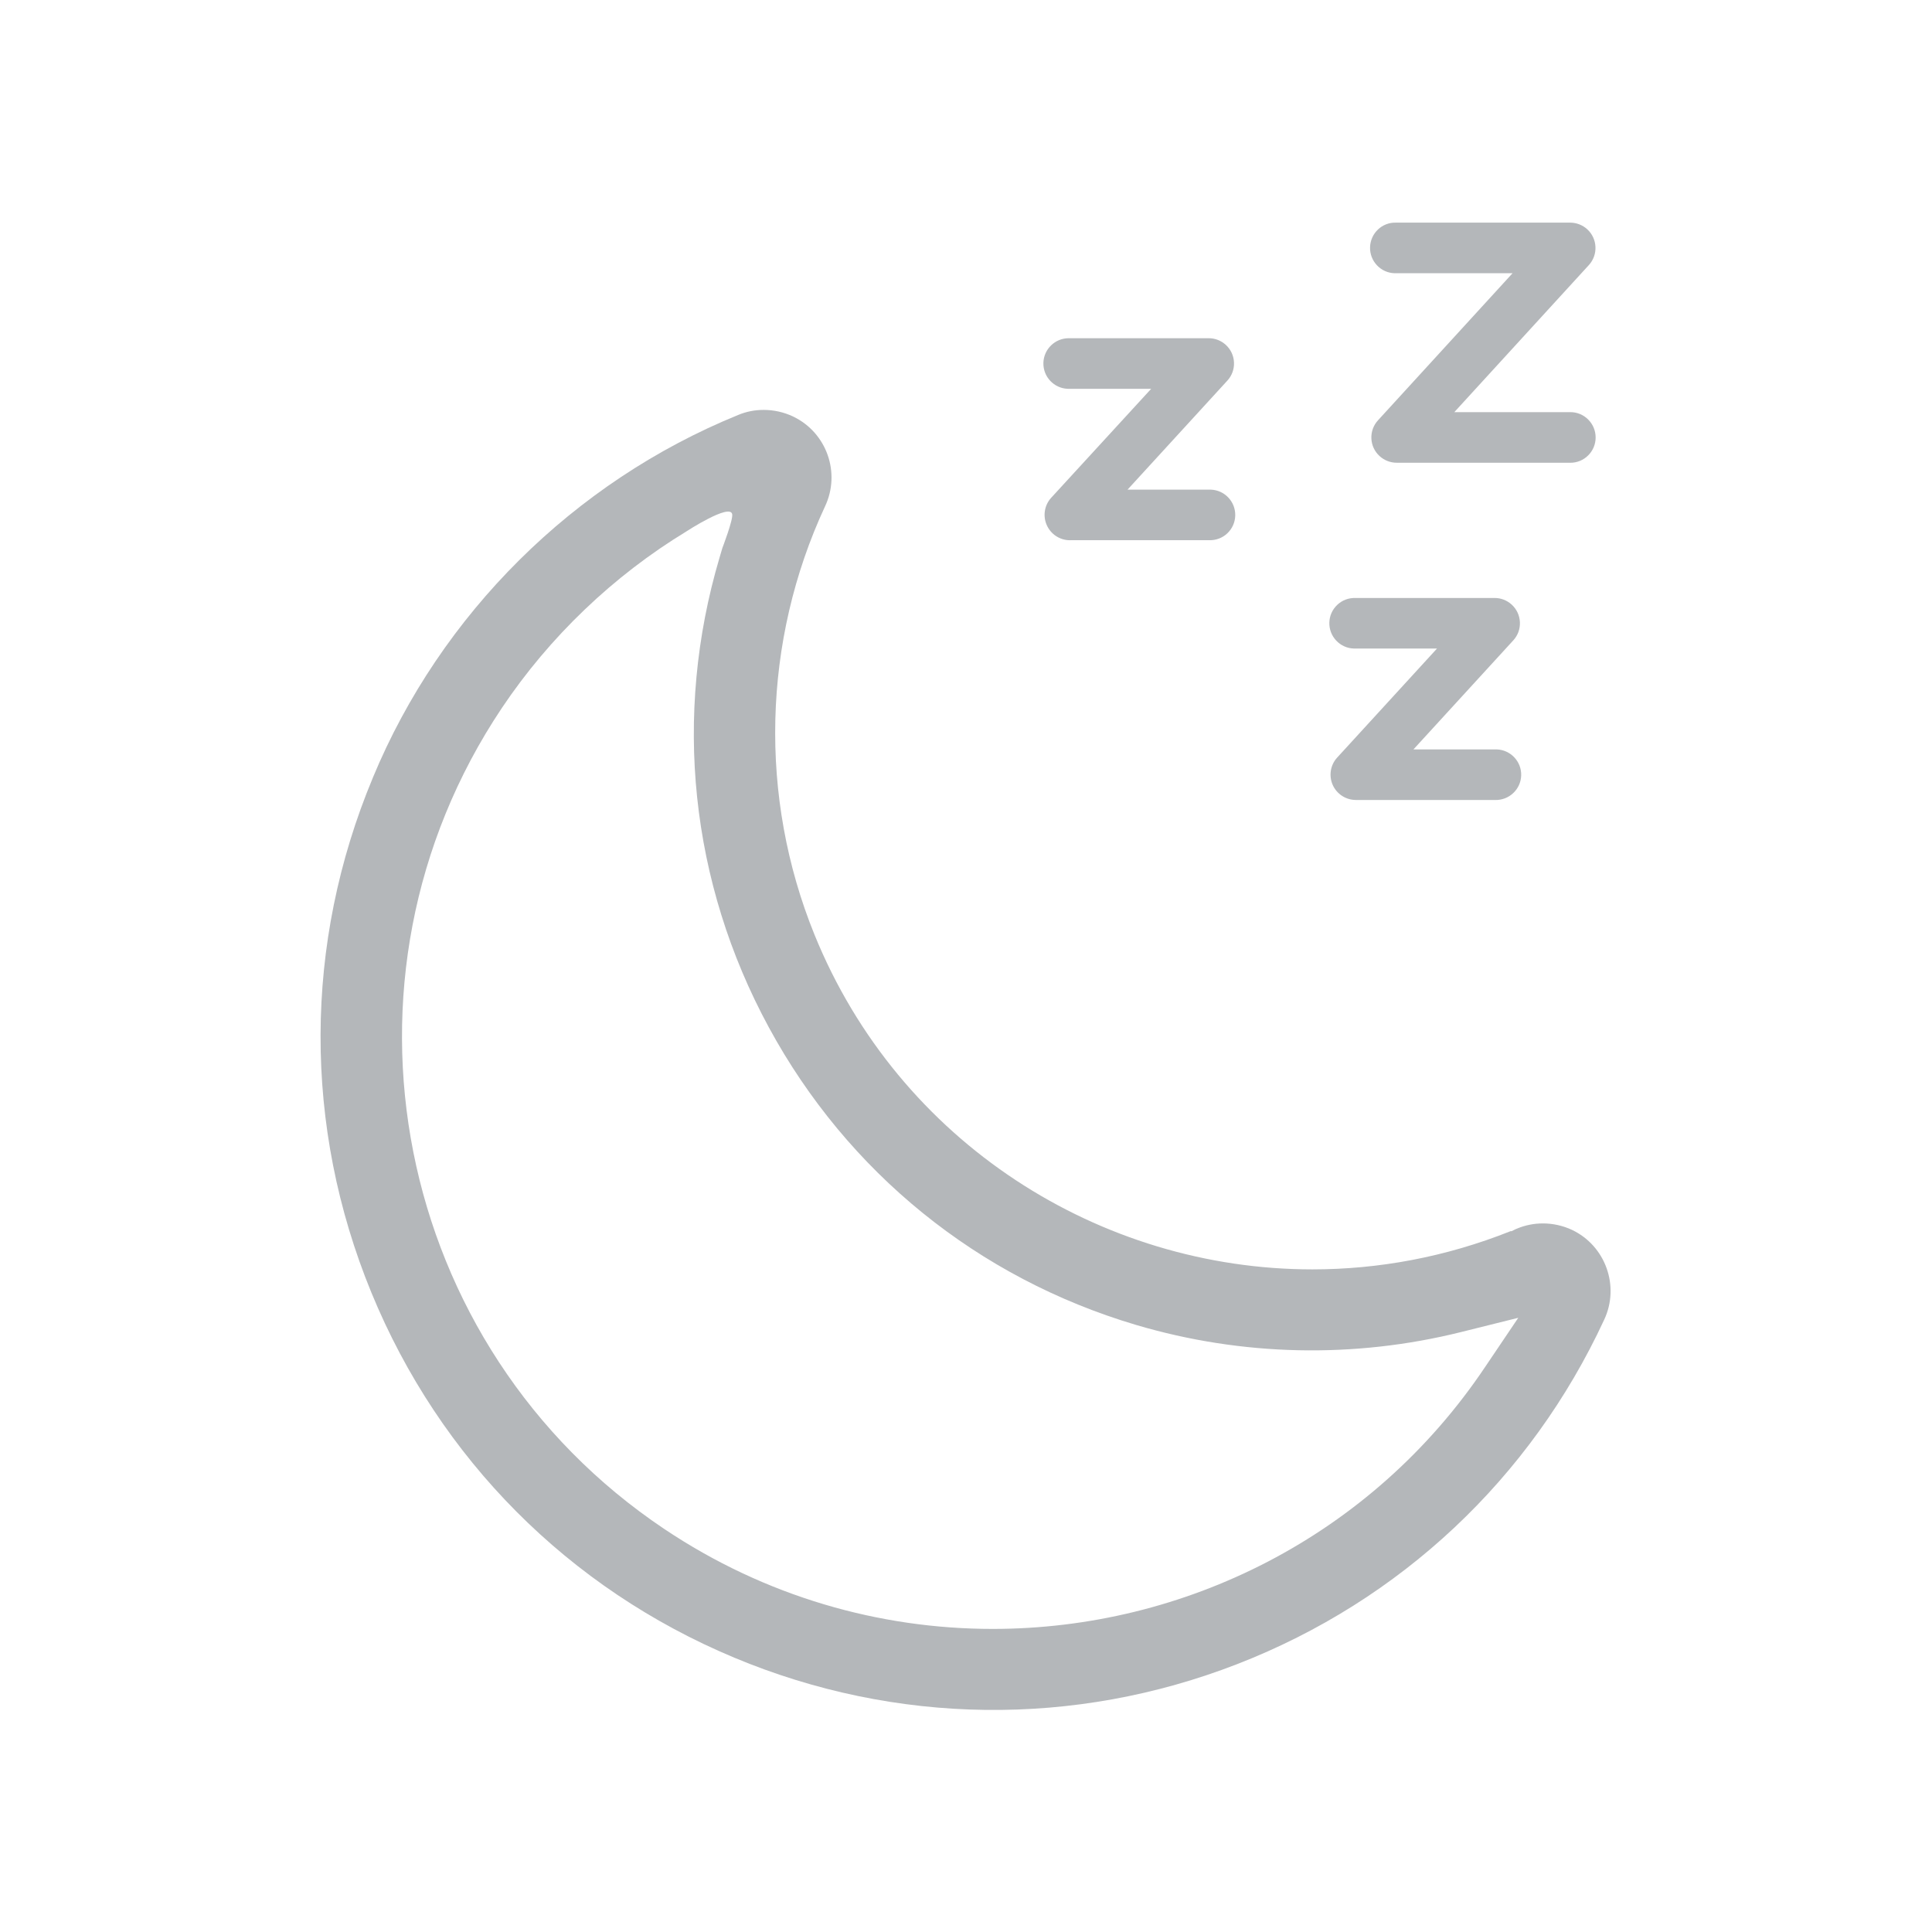 <svg width="512" height="512" viewBox="0 0 512 512" fill="none" xmlns="http://www.w3.org/2000/svg">
<path d="M98.82 206.08C80.46 250.04 80.33 298.5 98.42 342.55C116.52 386.6 150.69 420.97 194.64 439.32C237.4 457.18 284.75 457.77 327.94 440.98C371.14 424.19 405.65 391.78 425.13 349.73C429.31 340.81 425.47 330.14 416.59 325.93C414.2 324.81 411.54 324.22 408.9 324.22C406.52 324.22 404.2 324.68 402 325.6C401.88 325.65 401.77 325.69 401.66 325.74L400.6 326.27H400.32C383.11 333.14 365.32 336.4 347.81 336.4C291.62 336.4 238.27 302.88 215.85 247.7C201.04 211.25 202.06 169.88 218.64 134.2C222.84 125.31 219.09 114.71 210.3 110.44L210.07 110.33C207.69 109.22 205.05 108.63 202.42 108.63H202.34C200 108.63 197.74 109.08 195.6 109.98C152.07 127.7 116.8 162.72 98.81 206.09L98.82 206.08ZM181.88 140.84C181.88 140.84 193.34 133.38 194.03 136.22C194.37 137.61 191.43 145.24 191.43 145.24L190.7 147.72C178.27 189.63 182.91 233.87 203.76 272.28C224.61 310.69 259.16 338.69 301.07 351.12C329.07 359.42 358.85 360.07 387.19 353.01L402.36 349.23L393.64 362.16C363.43 407.28 313.7 431.68 263.09 431.68C233.09 431.68 202.79 423.11 176.05 405.2C104.19 357.08 84.89 259.47 133.01 187.61C145.62 168.78 162.52 152.61 181.89 140.84H181.88Z" fill="#B4B7BA"/>
<path d="M370.14 122.64H416.15C417.94 122.64 419.63 121.94 420.89 120.68C422.16 119.41 422.86 117.73 422.86 115.94C422.86 114.15 422.16 112.46 420.9 111.19C419.63 109.92 417.95 109.22 416.16 109.22H385.41L421.07 70.24C423.56 67.51 423.37 63.26 420.64 60.76C419.4 59.63 417.8 59.01 416.12 59H369.98C366.26 58.87 363.19 61.81 363.08 65.51C363.03 67.3 363.68 69.01 364.91 70.31C366.14 71.61 367.8 72.36 369.59 72.41C369.72 72.41 369.85 72.41 369.97 72.41H400.84L365.18 111.39C363.97 112.71 363.35 114.43 363.43 116.22C363.51 118.01 364.28 119.66 365.61 120.87C366.85 122 368.46 122.63 370.14 122.63V122.64Z" fill="#B4B7BA"/>
<path d="M283.56 143.16H320.45C322.24 143.21 323.95 142.57 325.25 141.34C326.55 140.11 327.3 138.45 327.35 136.66C327.46 132.96 324.54 129.86 320.84 129.76C320.71 129.76 320.58 129.76 320.44 129.76H298.81L325.27 100.86C326.48 99.54 327.1 97.83 327.02 96.04C326.94 94.25 326.17 92.6 324.85 91.39C323.61 90.26 322.01 89.63 320.33 89.63H283.42C283.35 89.63 283.29 89.63 283.22 89.63C279.61 89.63 276.62 92.51 276.51 96.14C276.4 99.84 279.32 102.93 283.01 103.04C283.15 103.04 283.28 103.04 283.42 103.04H305.07L278.57 131.92C276.79 133.87 276.32 136.71 277.4 139.15C278.48 141.6 280.89 143.17 283.55 143.17L283.56 143.16Z" fill="#B4B7BA"/>
<path d="M359.34 212.01H396.23C399.93 212.1 403.02 209.2 403.13 205.5C403.24 201.8 400.32 198.71 396.62 198.6C396.49 198.6 396.36 198.6 396.23 198.6H374.58L401.04 169.7C402.25 168.38 402.87 166.67 402.79 164.88C402.71 163.09 401.94 161.44 400.62 160.23C399.38 159.1 397.78 158.47 396.1 158.47H359.19C357.4 158.42 355.69 159.06 354.39 160.29C353.09 161.52 352.34 163.18 352.29 164.97C352.24 166.76 352.89 168.47 354.12 169.77C355.35 171.07 357.01 171.82 358.8 171.87C358.93 171.87 359.06 171.87 359.18 171.87H380.82L354.36 200.77C352.57 202.72 352.11 205.56 353.17 207.99C354.24 210.42 356.66 212 359.32 212L359.34 212.01Z" fill="#B4B7BA"/>
</svg>
